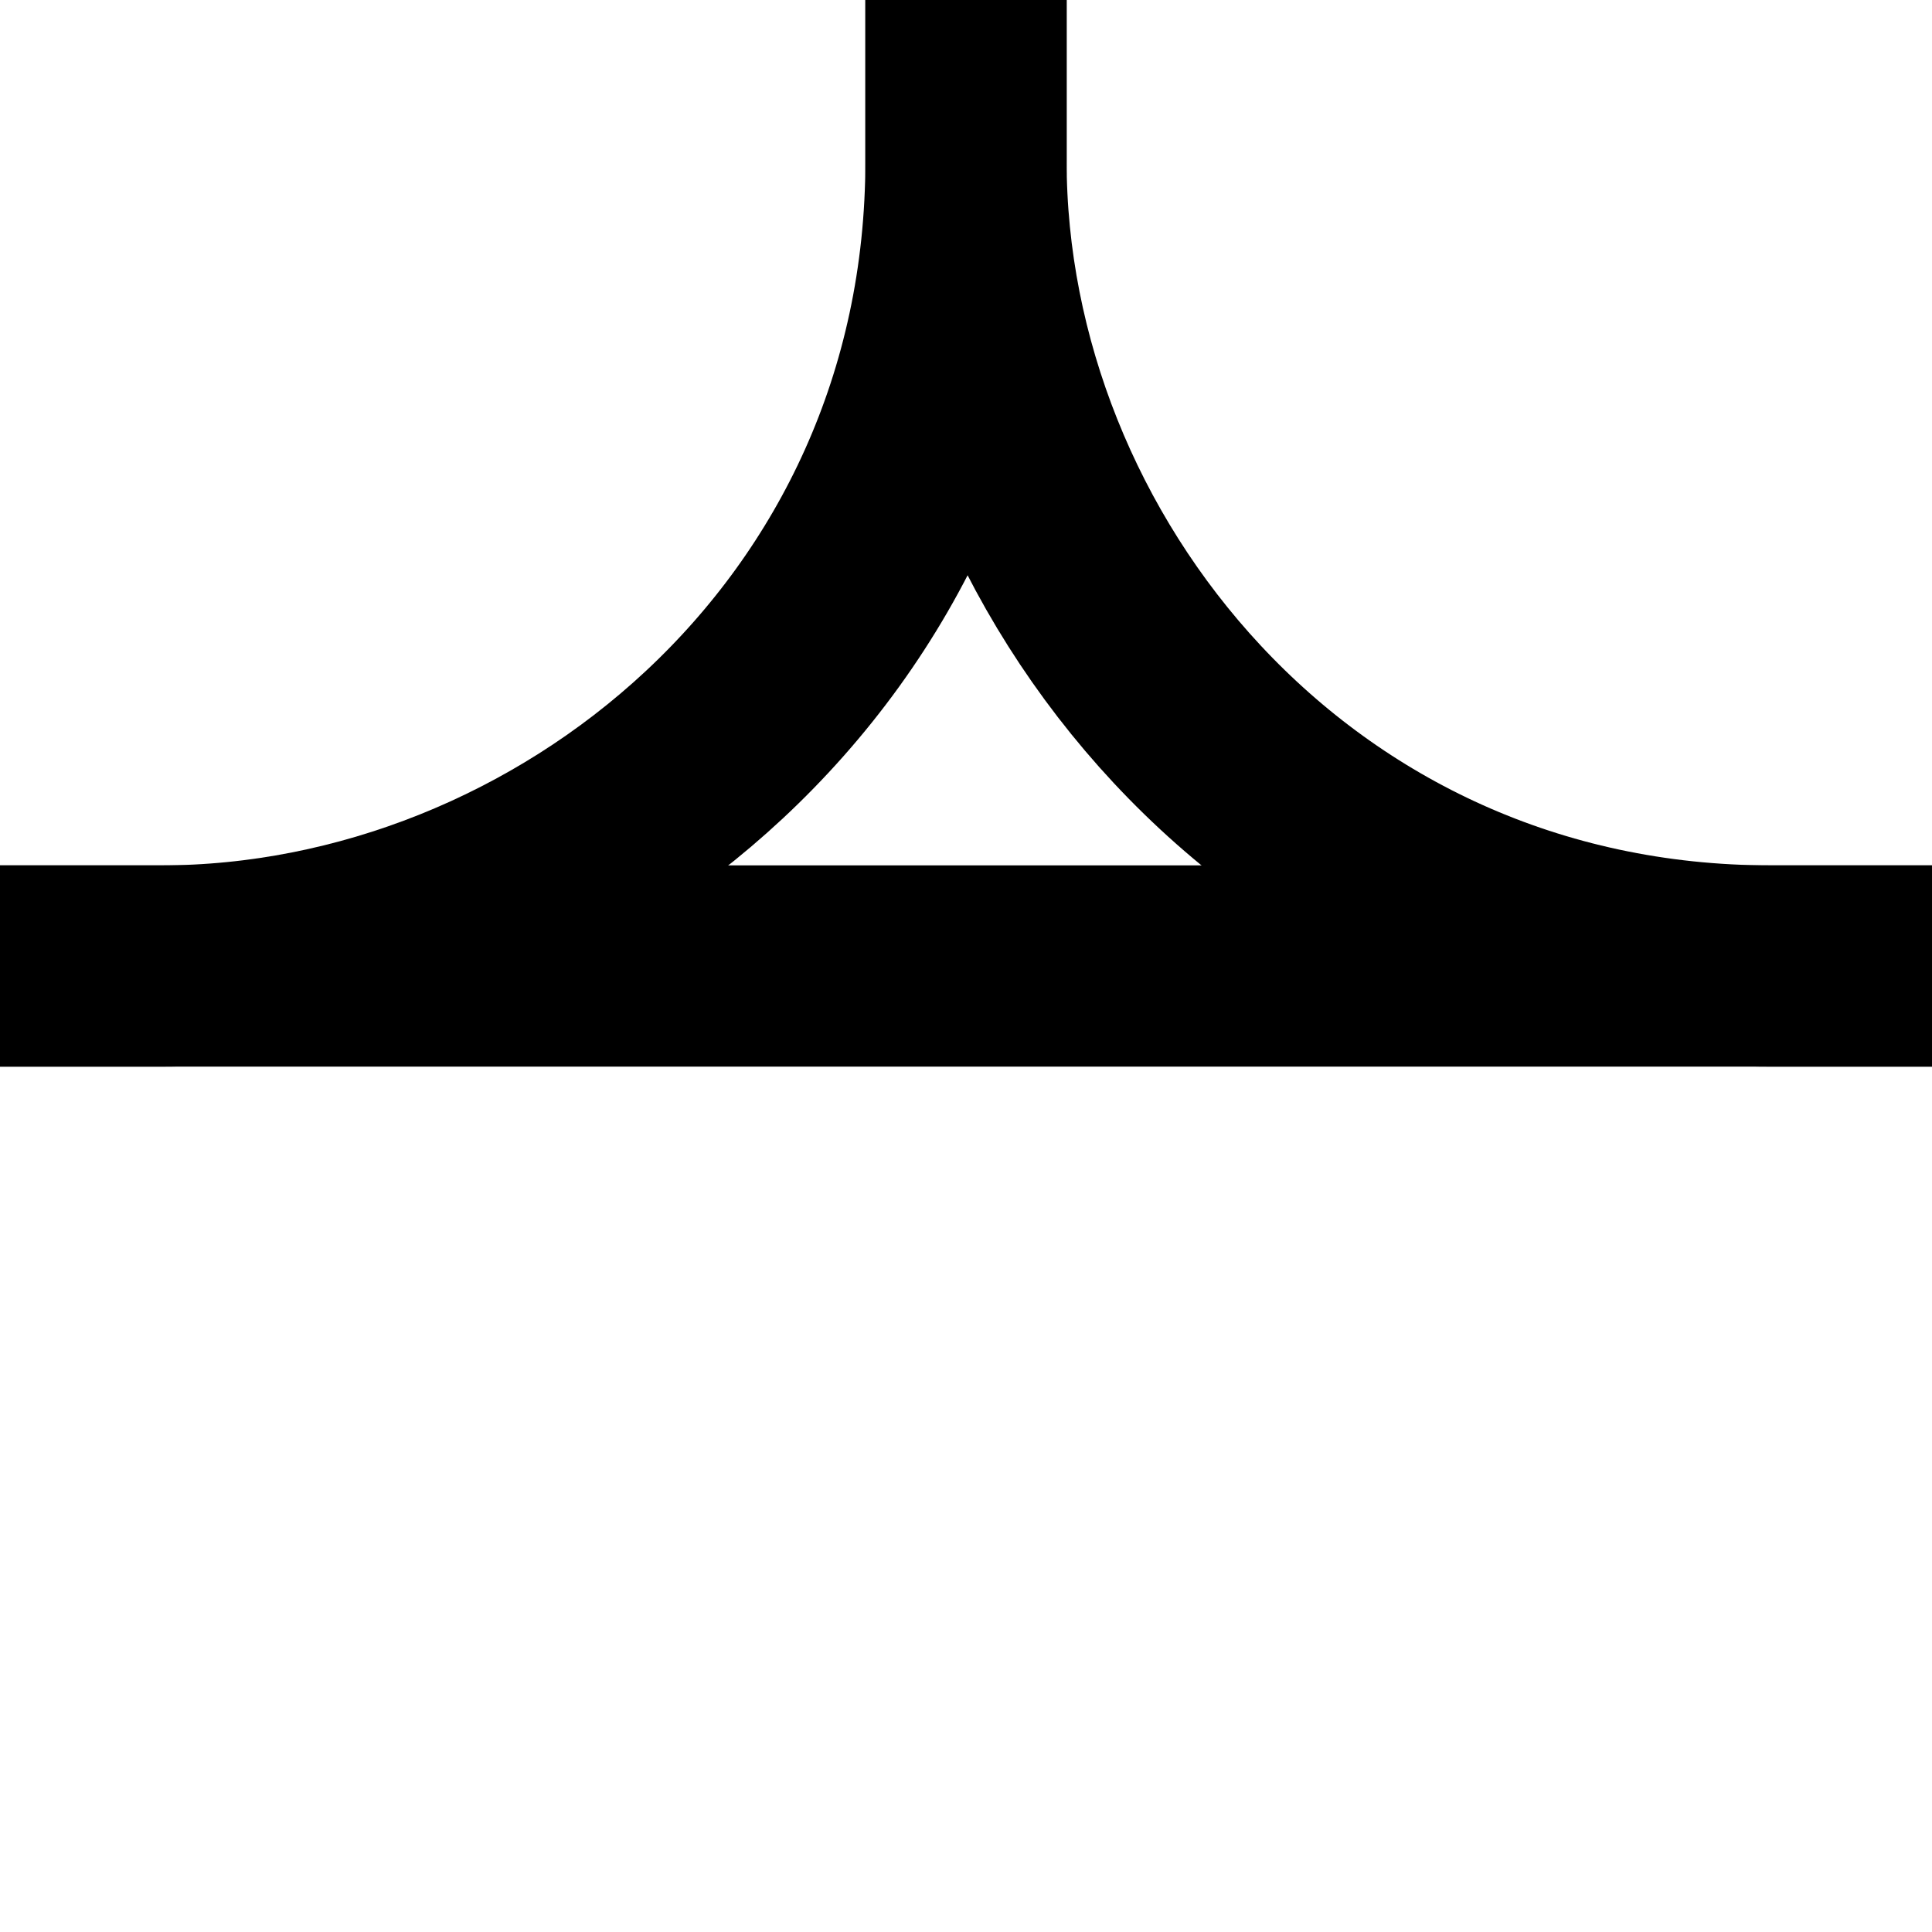 <?xml version="1.0" encoding="UTF-8" standalone="no"?>
<svg
   xmlns:dc="http://purl.org/dc/elements/1.1/"
   xmlns:cc="http://creativecommons.org/ns#"
   xmlns:rdf="http://www.w3.org/1999/02/22-rdf-syntax-ns#"
   xmlns:svg="http://www.w3.org/2000/svg"
   xmlns="http://www.w3.org/2000/svg"
   xmlns:sodipodi="http://sodipodi.sourceforge.net/DTD/sodipodi-0.dtd"
   xmlns:inkscape="http://www.inkscape.org/namespaces/inkscape"
   id="svg2"
   height="100%"
   width="100%"
   version="1.1"
   viewBox="0 0 24 24"
   inkscape:version="0.91 r"
   sodipodi:docname="c63.svg"
   style="fill:#000000">
  <defs
     id="defs4795" />
  <sodipodi:namedview
     pagecolor="#ffffff"
     bordercolor="#666666"
     borderopacity="1"
     objecttolerance="10"
     gridtolerance="10"
     guidetolerance="10"
     inkscape:pageopacity="0"
     inkscape:pageshadow="2"
     inkscape:window-width="1297"
     inkscape:window-height="872"
     id="namedview4793"
     showgrid="true"
     inkscape:zoom="22.627417"
     inkscape:cx="9.2022879"
     inkscape:cy="10.502147"
     inkscape:window-x="162"
     inkscape:window-y="24"
     inkscape:window-maximized="0"
     inkscape:current-layer="svg2"
     inkscape:snap-global="true"
     inkscape:snap-nodes="true"
     inkscape:snap-grids="true"
     inkscape:snap-page="true"
     inkscape:snap-others="false">
    <inkscape:grid
       type="xygrid"
       id="grid4698" />
  </sodipodi:namedview>
  <path
     style="fill:none;fill-rule:evenodd;stroke:#000000;stroke-width:2.5;stroke-linecap:butt;stroke-linejoin:miter;stroke-miterlimit:4;stroke-dasharray:none;stroke-opacity:1"
     d="M 24,12 0,12"
     id="path2"
     inkscape:connector-curvature="0" />
  <path
     sodipodi:nodetypes="cssc"
     inkscape:connector-curvature="0"
     id="path4"
     d="m 12,0 0,2 C 12,8 7,12 2,12 l -2,0"
     style="fill:none;fill-rule:evenodd;stroke:#000000;stroke-width:2.5;stroke-linecap:butt;stroke-linejoin:miter;stroke-miterlimit:4;stroke-dasharray:none;stroke-opacity:1" />
  <path
     style="fill:none;fill-rule:evenodd;stroke:#000000;stroke-width:2.5;stroke-linecap:butt;stroke-linejoin:miter;stroke-miterlimit:4;stroke-dasharray:none;stroke-opacity:1"
     d="m 24,12 -2,0 C 16,12 12,7 12,2 l 0,-2"
     id="path16"
     inkscape:connector-curvature="0"
     sodipodi:nodetypes="cssc" />
</svg>
